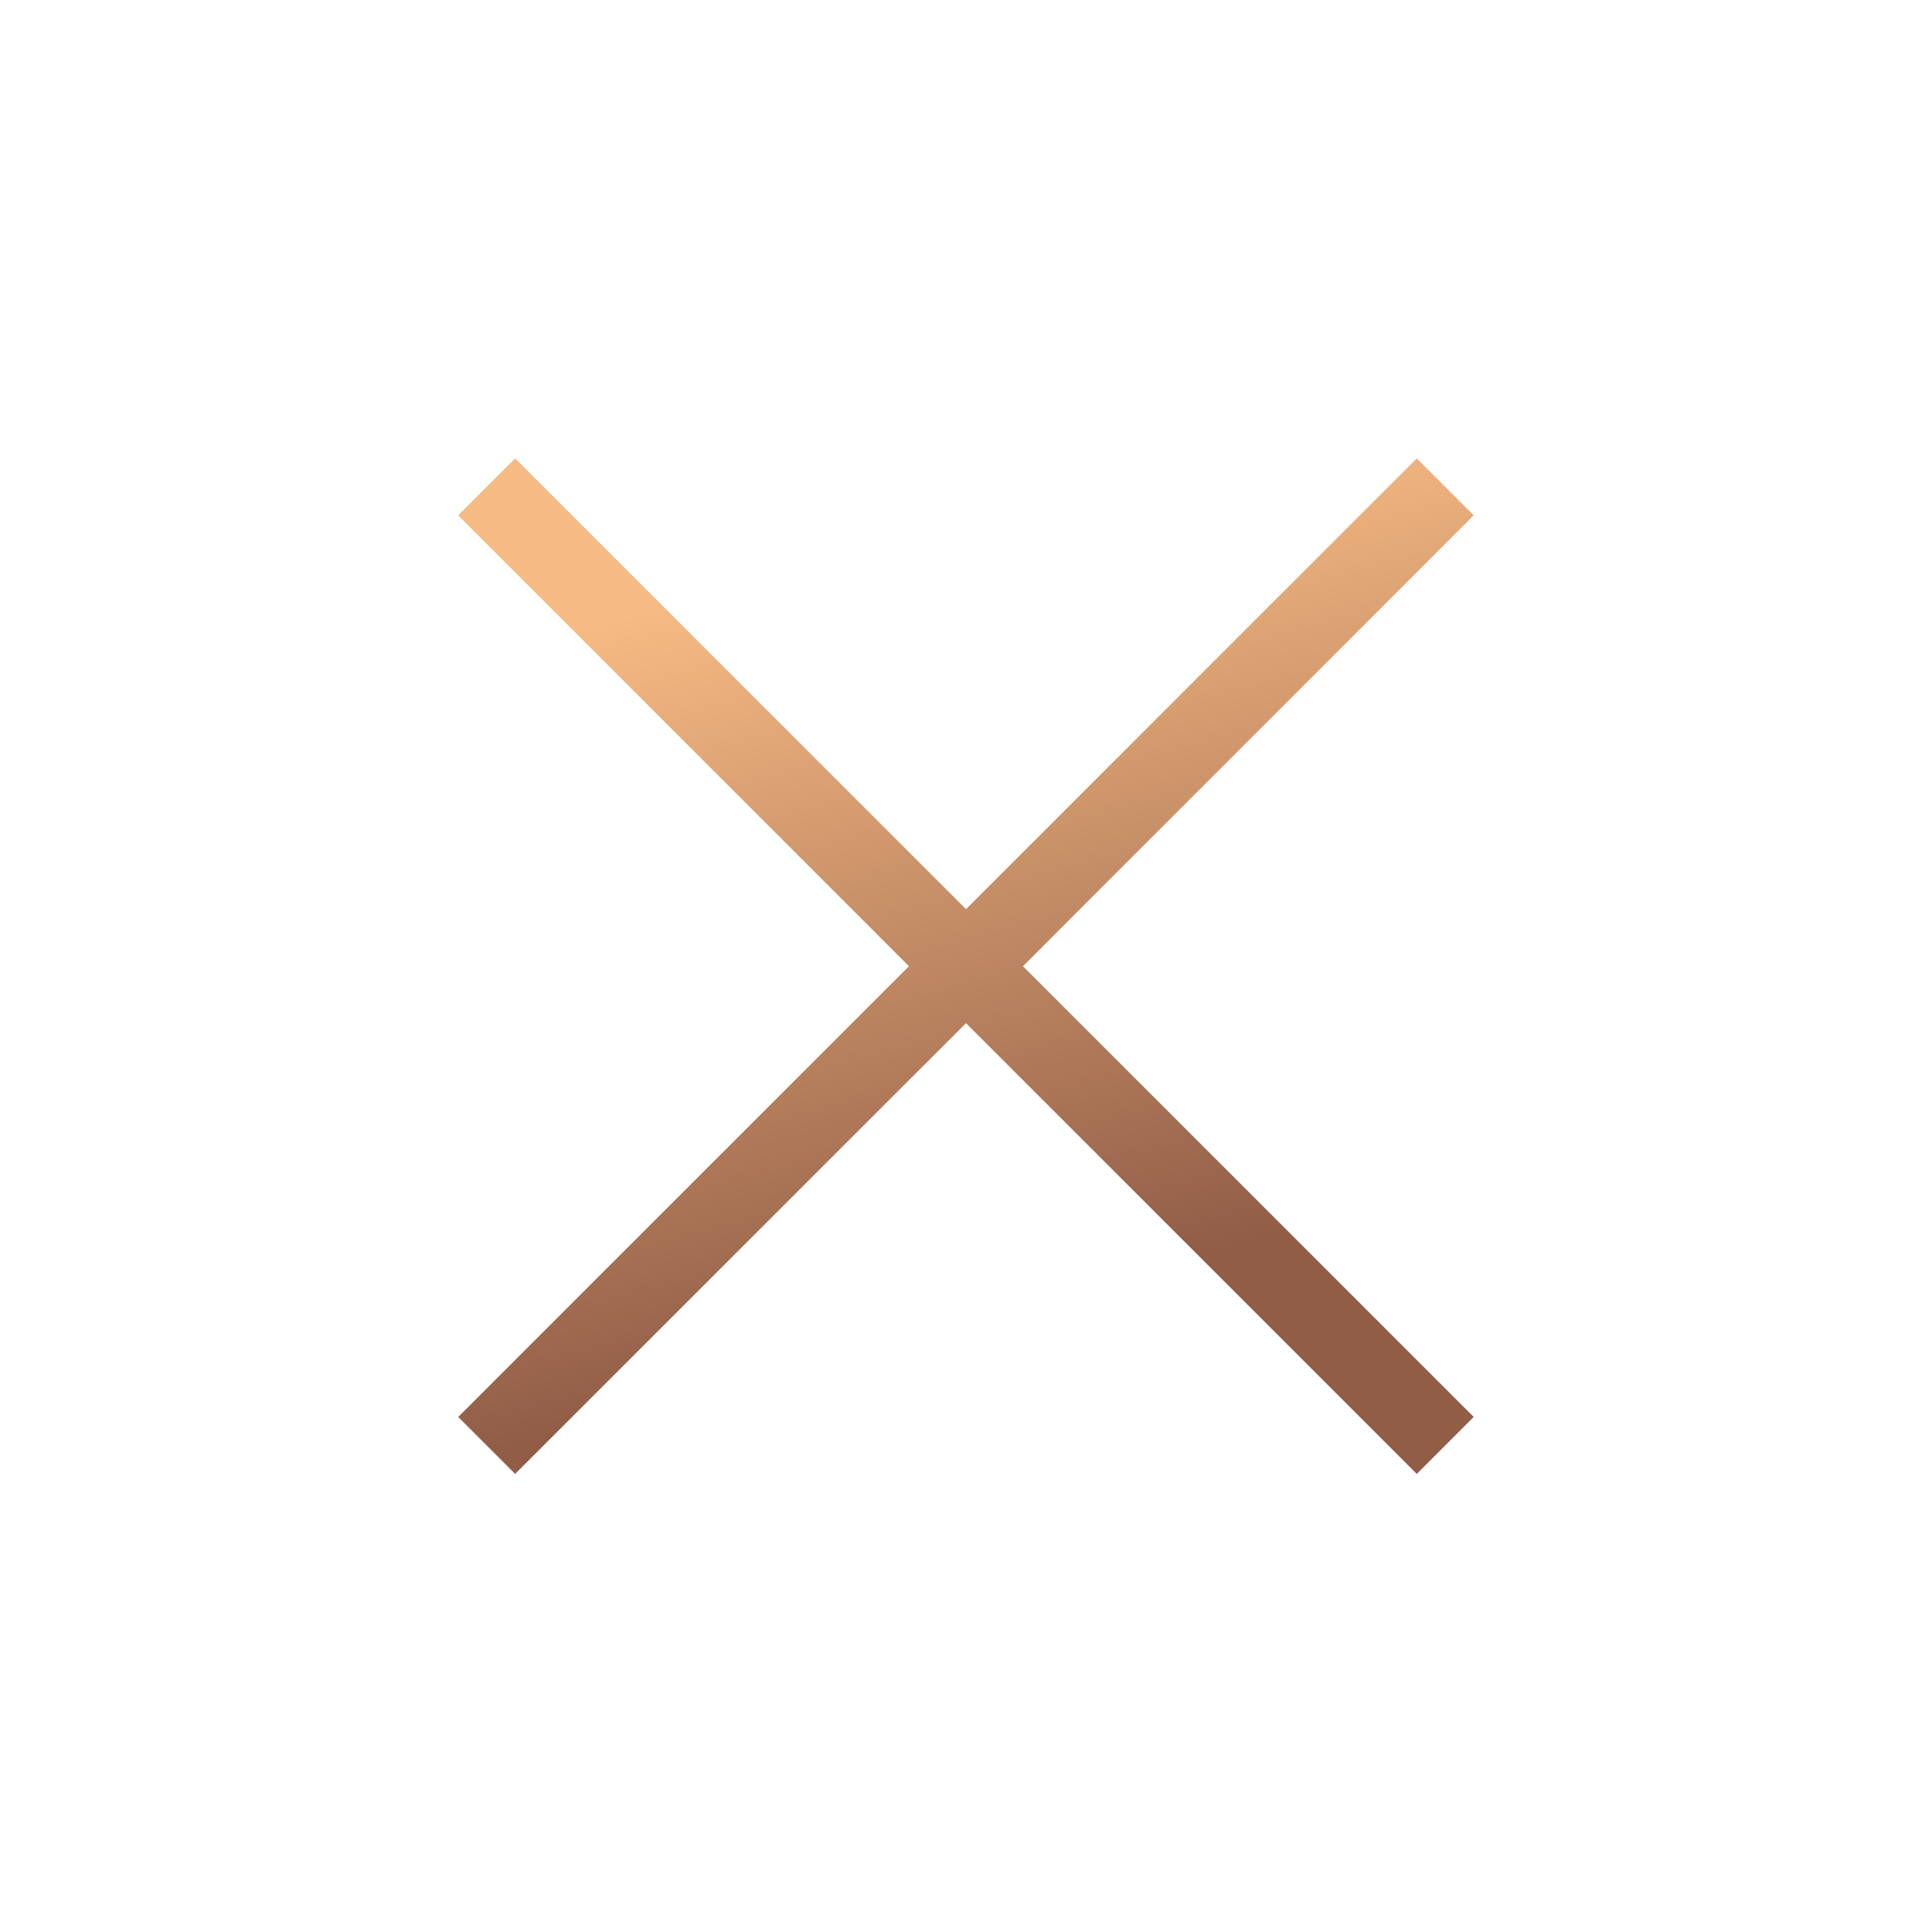 <svg width="19" height="19" viewBox="0 0 19 19" fill="none" xmlns="http://www.w3.org/2000/svg">
<path d="M5.066 14.495L4.506 13.935L8.939 9.502L4.506 5.068L5.066 4.508L9.5 8.941L13.933 4.508L14.493 5.068L10.06 9.502L14.493 13.935L13.933 14.495L9.5 10.062L5.066 14.495Z" fill="url(#paint0_linear_8844_5650)"/>
<defs>
<linearGradient id="paint0_linear_8844_5650" x1="10.064" y1="2.346" x2="15.982" y2="23.599" gradientUnits="userSpaceOnUse">
<stop offset="0.115" stop-color="#F6BA83"/>
<stop offset="0.457" stop-color="#915D47"/>
</linearGradient>
</defs>
</svg>
